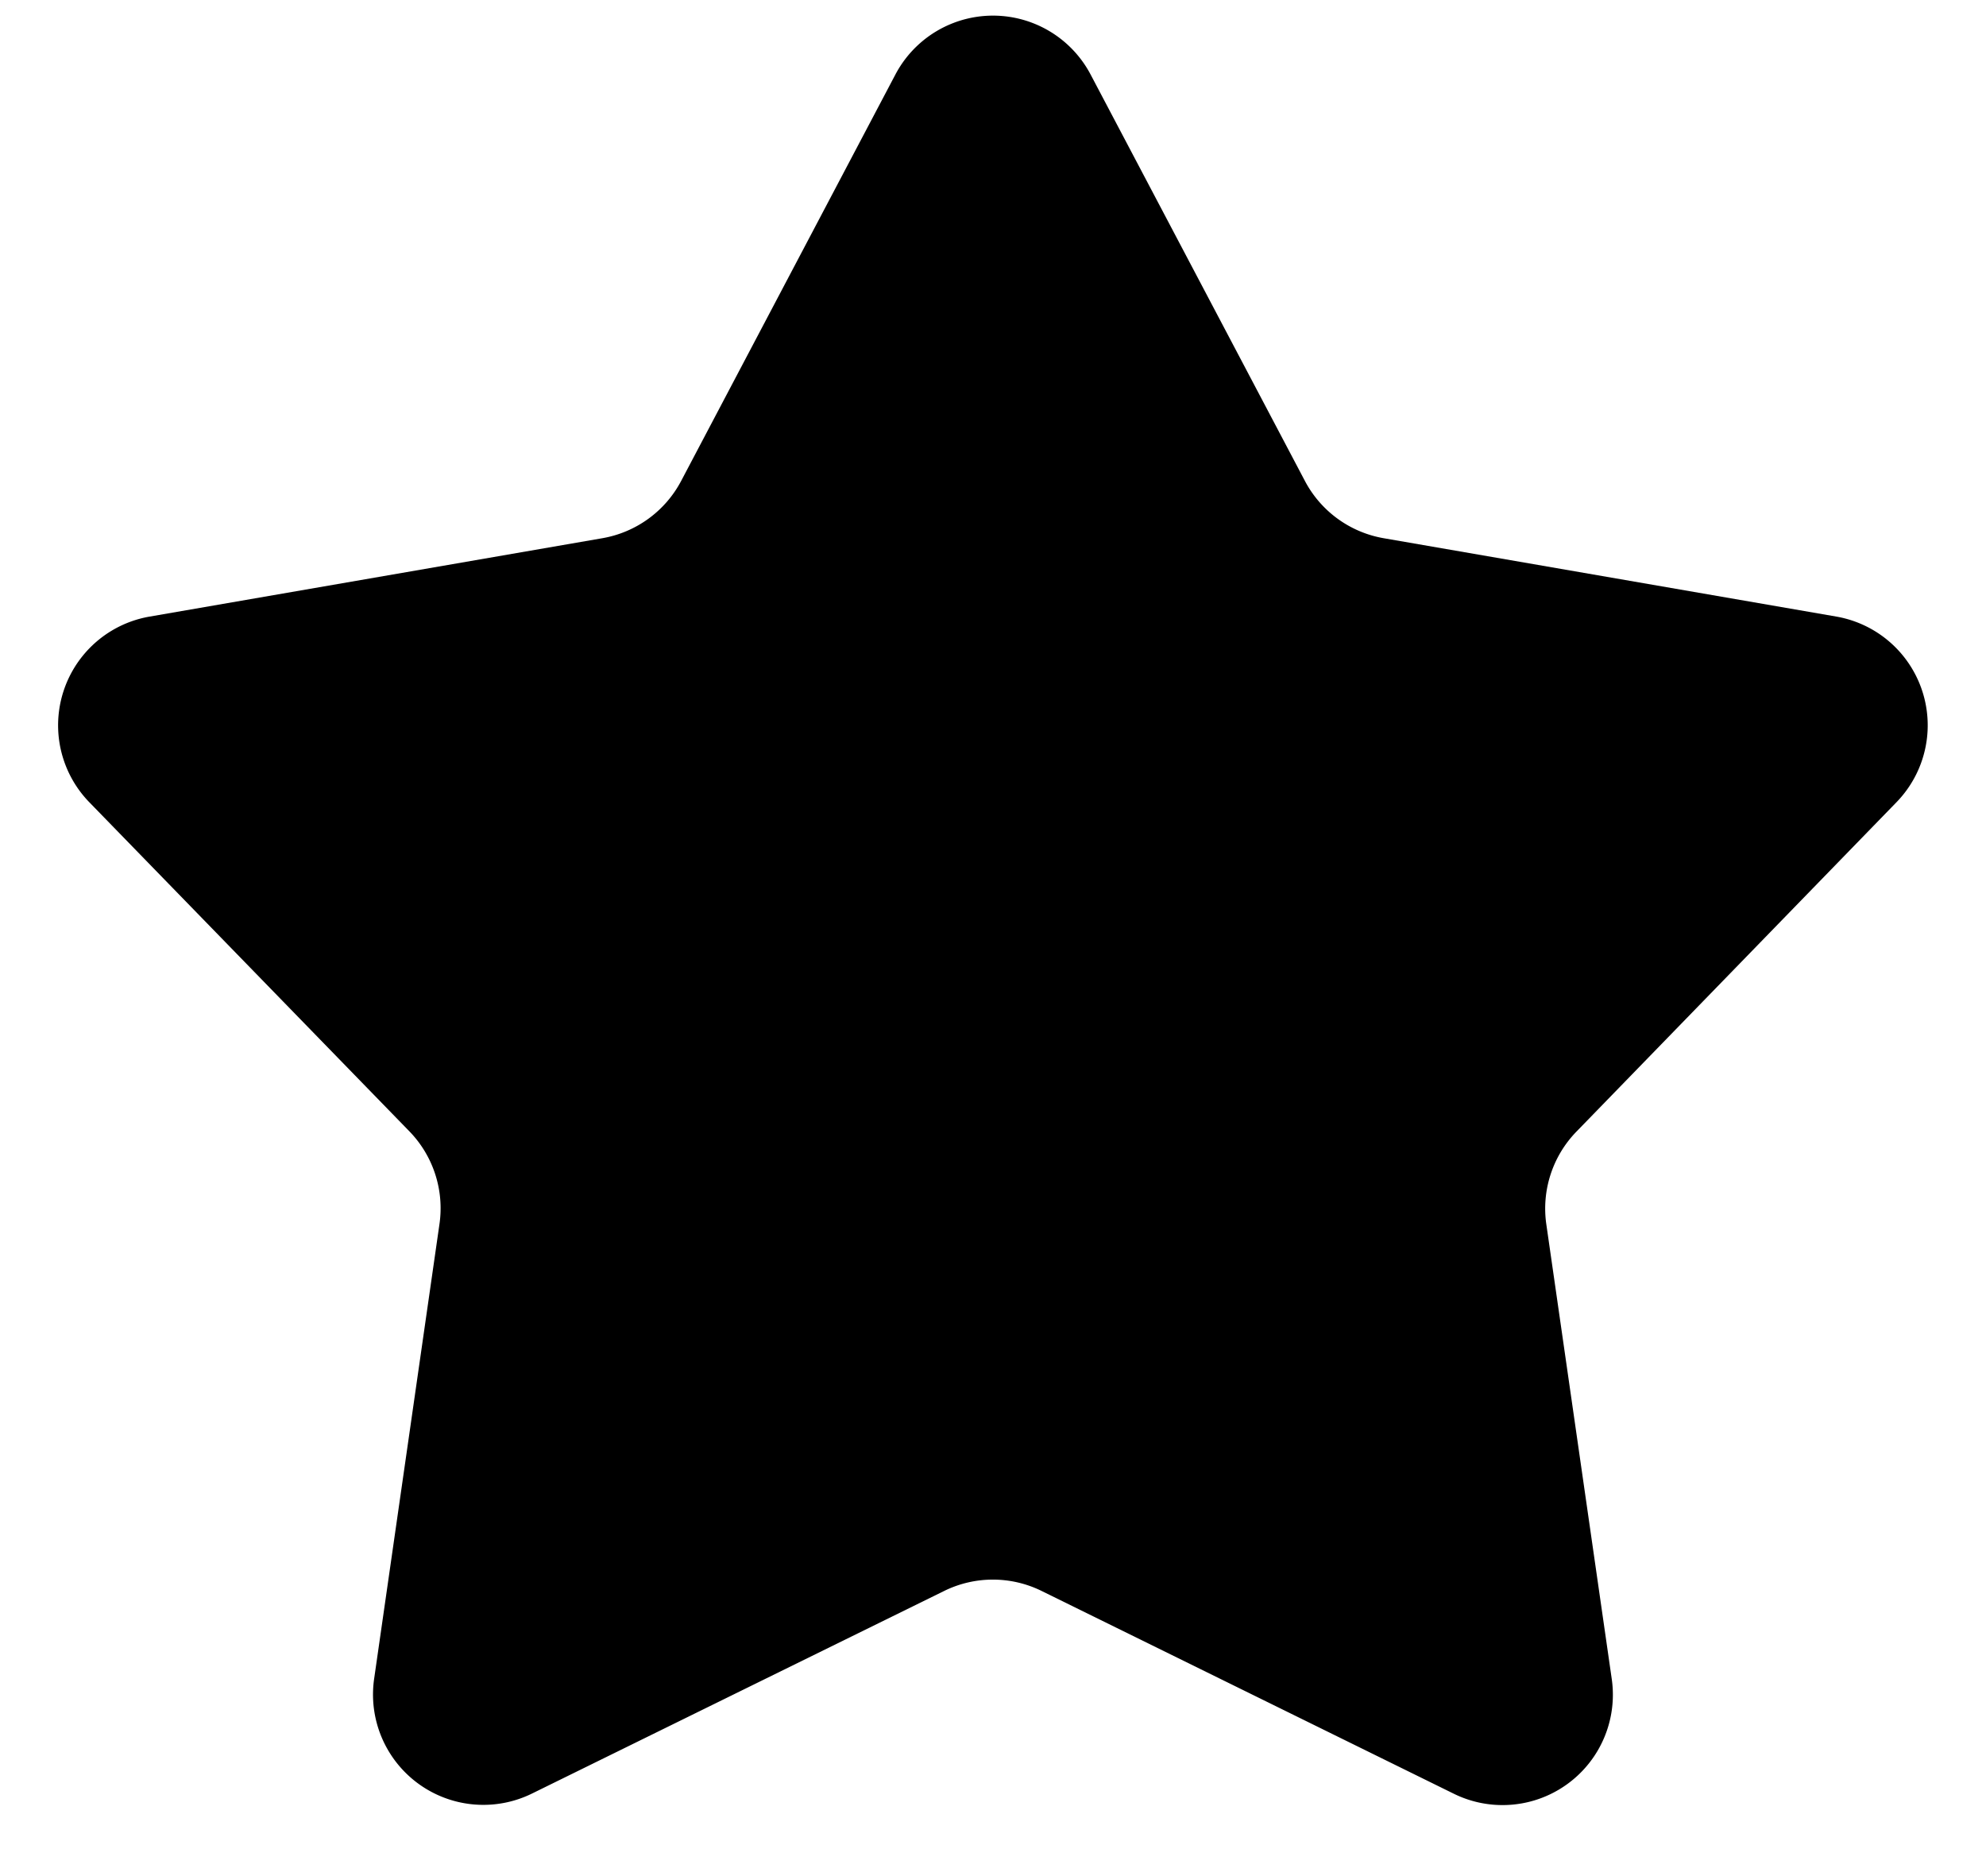 <svg xmlns="http://www.w3.org/2000/svg" viewBox="0 0 18 17" preserveAspectRatio="xMidYMin meet"><path d="M8.115.676a1 1 0 0 1 1.77 0l1.942 3.682a1 1 0 0 0 .714.519l4.102.71a1 1 0 0 1 .546 1.682l-2.901 2.985a1 1 0 0 0-.273.84l.593 4.12a1 1 0 0 1-1.431 1.04L9.44 14.416a1 1 0 0 0-.882 0l-3.736 1.836a1 1 0 0 1-1.431-1.04l.592-4.12a1 1 0 0 0-.272-.84L.81 7.27a1 1 0 0 1 .547-1.683l4.102-.71a1 1 0 0 0 .714-.518z"/></svg>